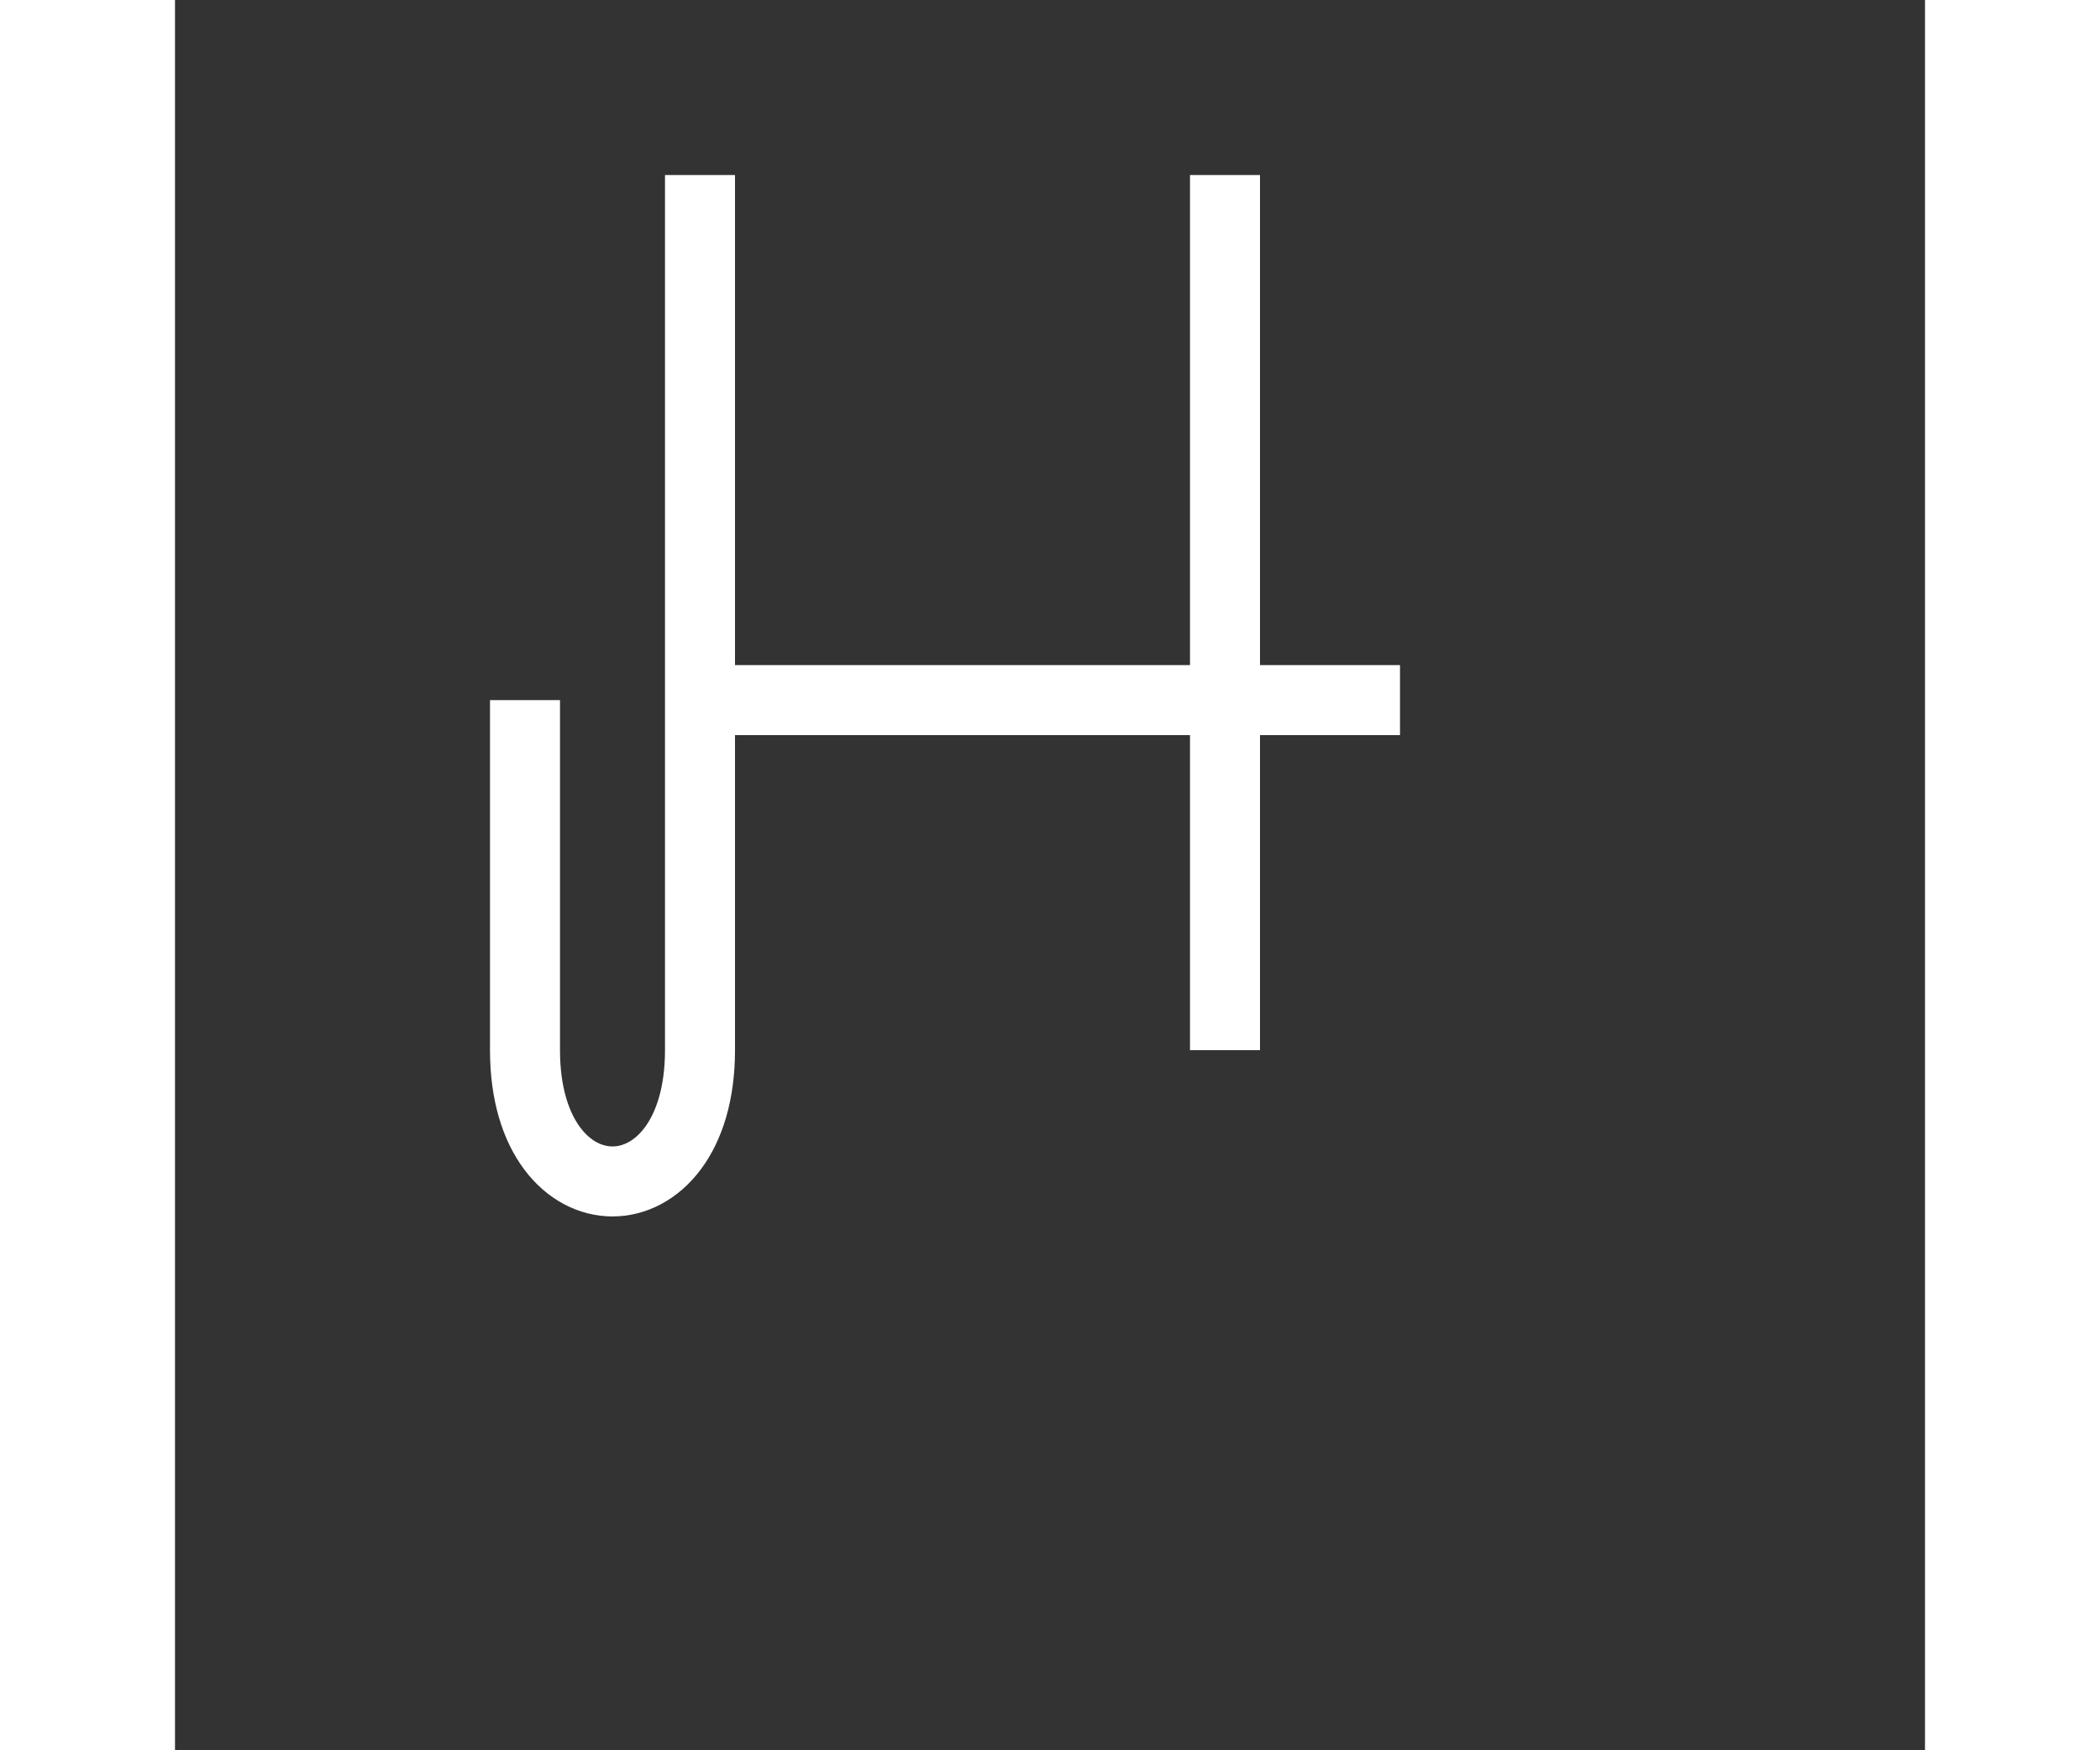 <svg width="120" height="100" viewBox="0 0 500 500" fill="none" xmlns="http://www.w3.org/2000/svg">
  <rect x="0" y="0" width="500" height="500" fill="#333333" stroke="none"/>
  <!-- J and H Logo -->
  <path 
    d="M150 50C150 50 150 300 150 300C150 350 100 350 100 300V200" 
    stroke="white" stroke-width="20" />
  <path 
    d="M150 200H300M300 50V300M300 200H350" 
    stroke="white" stroke-width="20" />
</svg>
